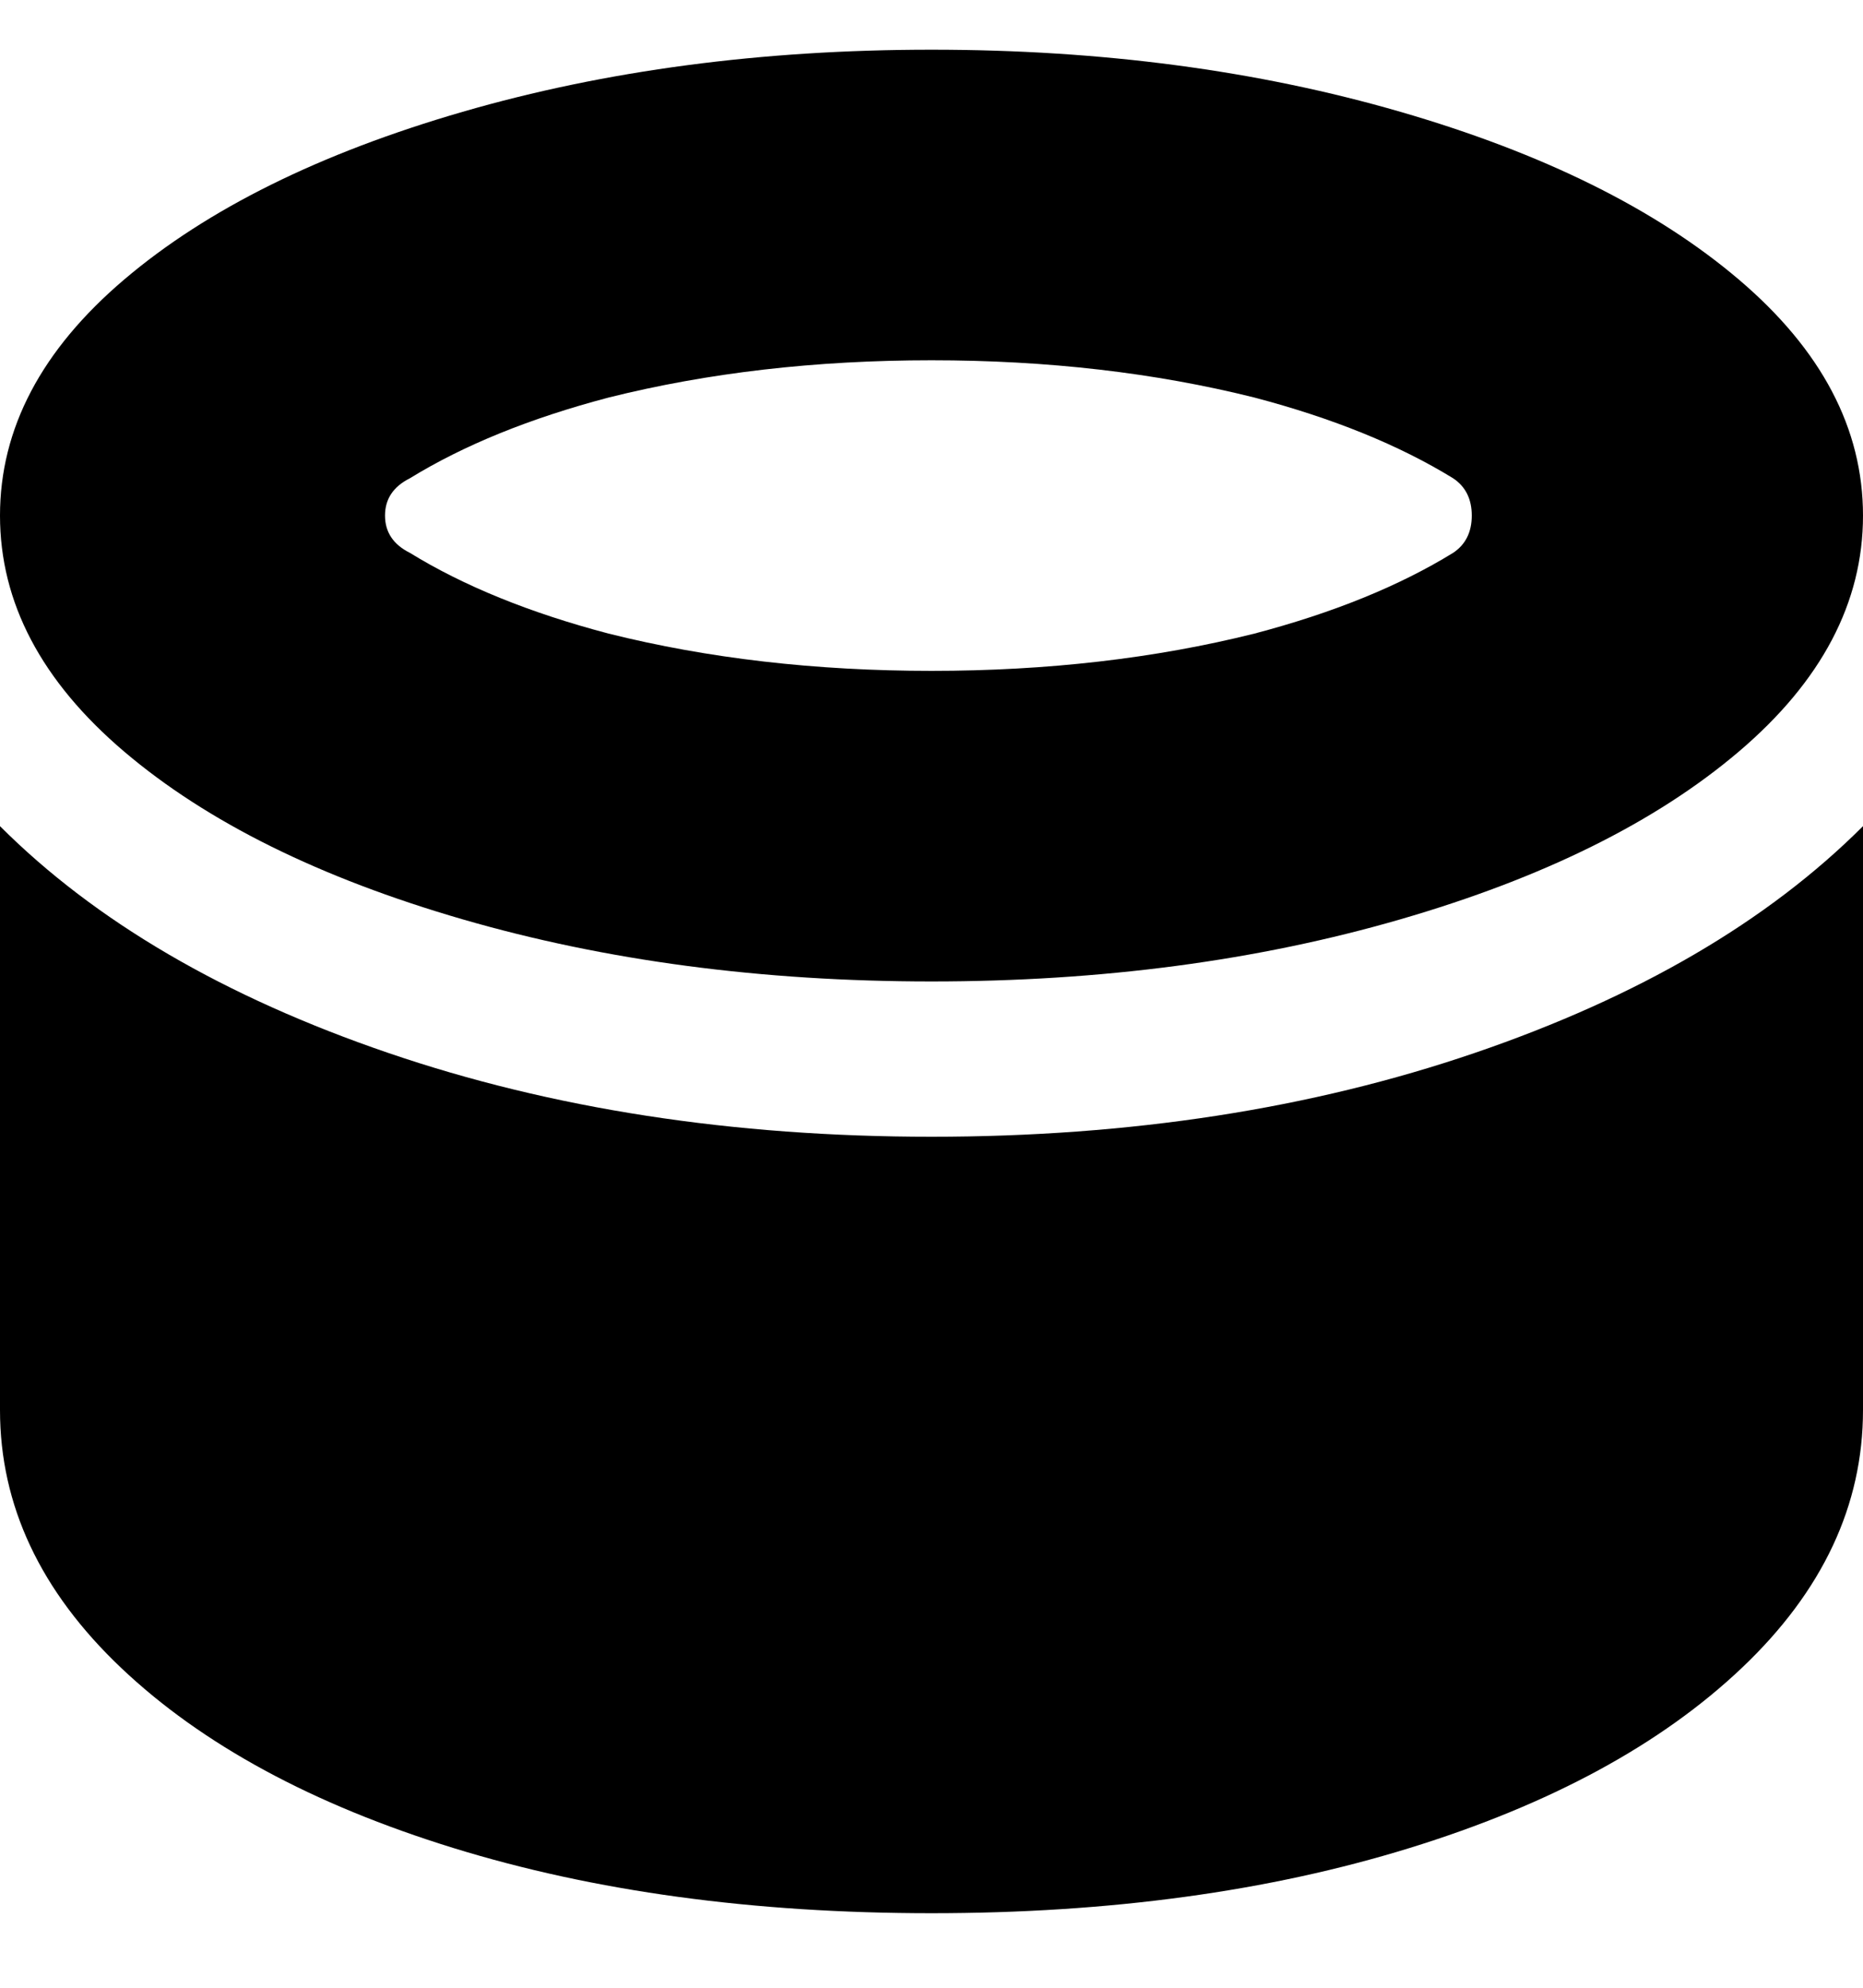 <svg viewBox="0 0 300 320" xmlns="http://www.w3.org/2000/svg"><path d="M300 133v94q0 23-19.5 41.5t-53.5 29Q193 308 150 308t-77-10.5q-34-10.5-53.5-29T0 227v-94q23 23 62.5 36.5T150 183q48 0 87.5-13.5T300 133zm0-50q0 21-20 38t-54.5 27Q191 158 150 158t-75.5-10Q40 138 20 121T0 83q0-21 20-38t54.5-27Q109 8 150 8t75.5 10Q260 28 280 45t20 38zm-66-6q-13-8-32-13-24-6-52-6t-52 6q-19 5-32 13-4 2-4 6t4 6q13 8 32 13 24 6 52 6t52-6q19-5 32-13 3-2 3-6t-3-6z"/></svg>